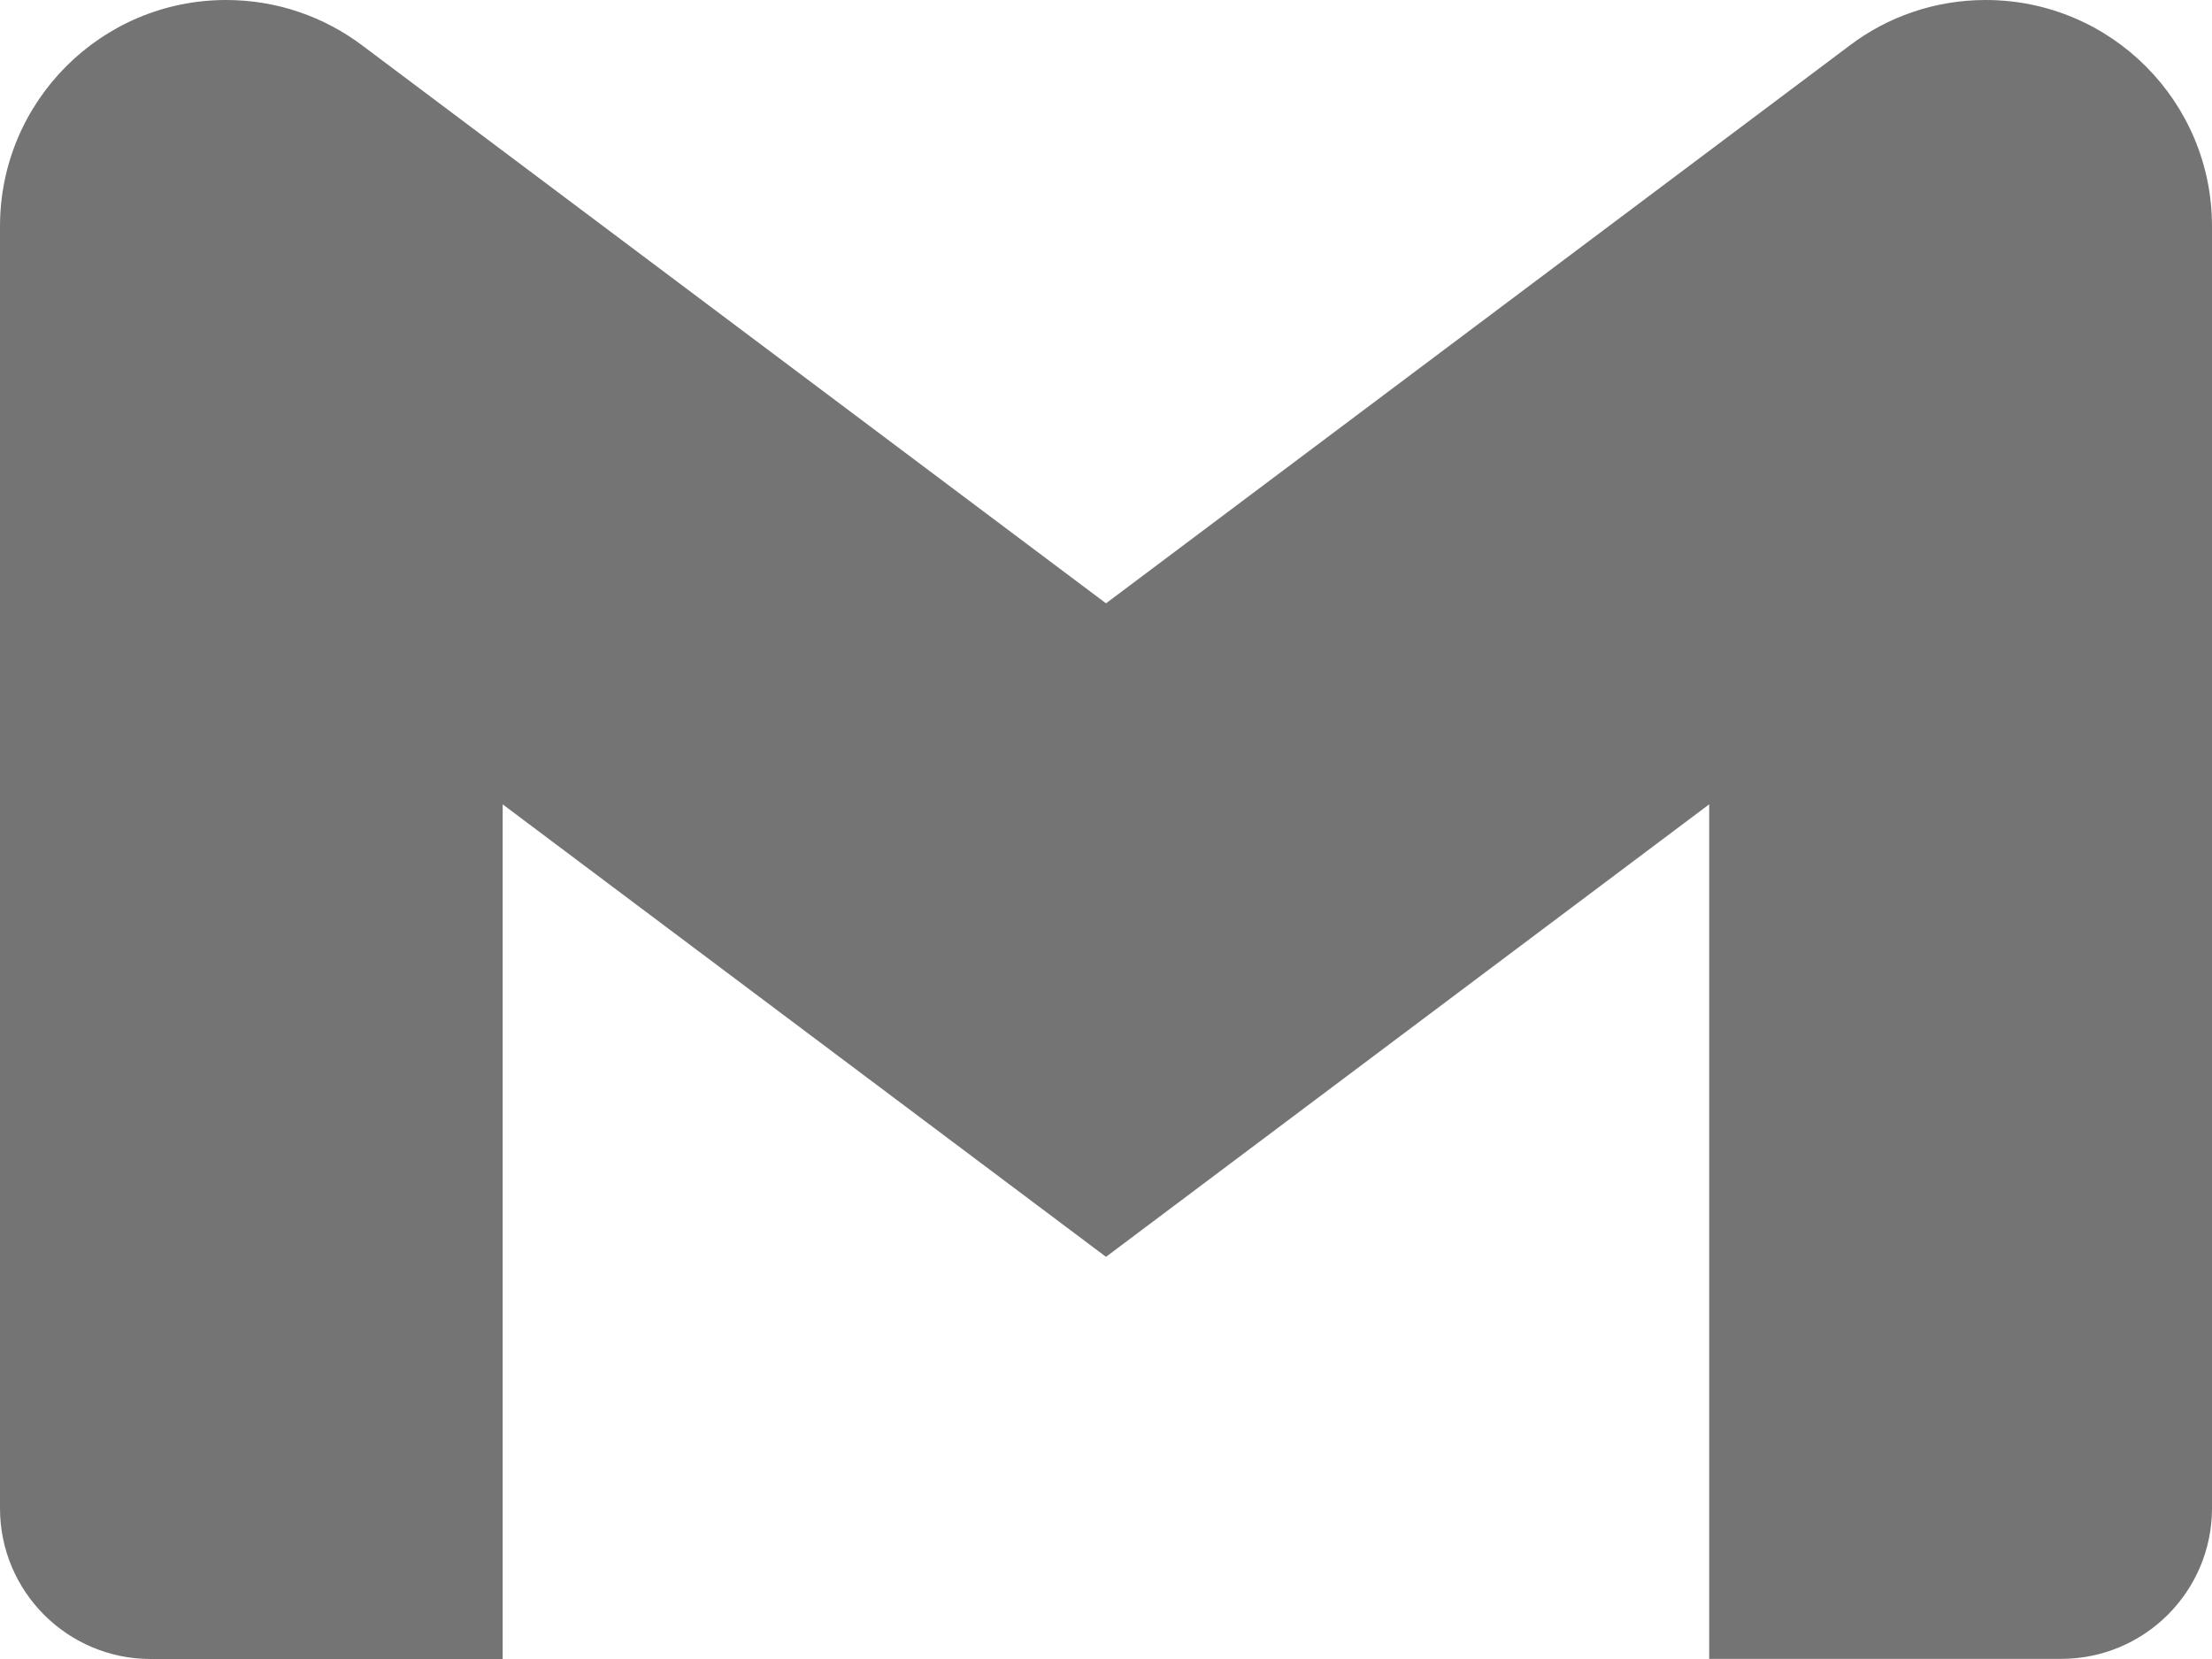 <svg width="16" height="12" viewBox="0 0 16 12" fill="none" xmlns="http://www.w3.org/2000/svg">
<path d="M16 1.636V10.909C16 11.511 15.512 11.999 14.909 11.999H12.363V5.818L8 9.091L3.636 5.818V12H1.09C0.488 12 0 11.512 0 10.91V10.909V1.637C0 0.733 0.732 0 1.636 0C2.006 0 2.348 0.123 2.622 0.33L2.618 0.327L8 4.364L13.382 0.327C13.652 0.123 13.993 0 14.363 0C15.267 0 16 0.732 16 1.636Z" fill="#747474"/>
</svg>
